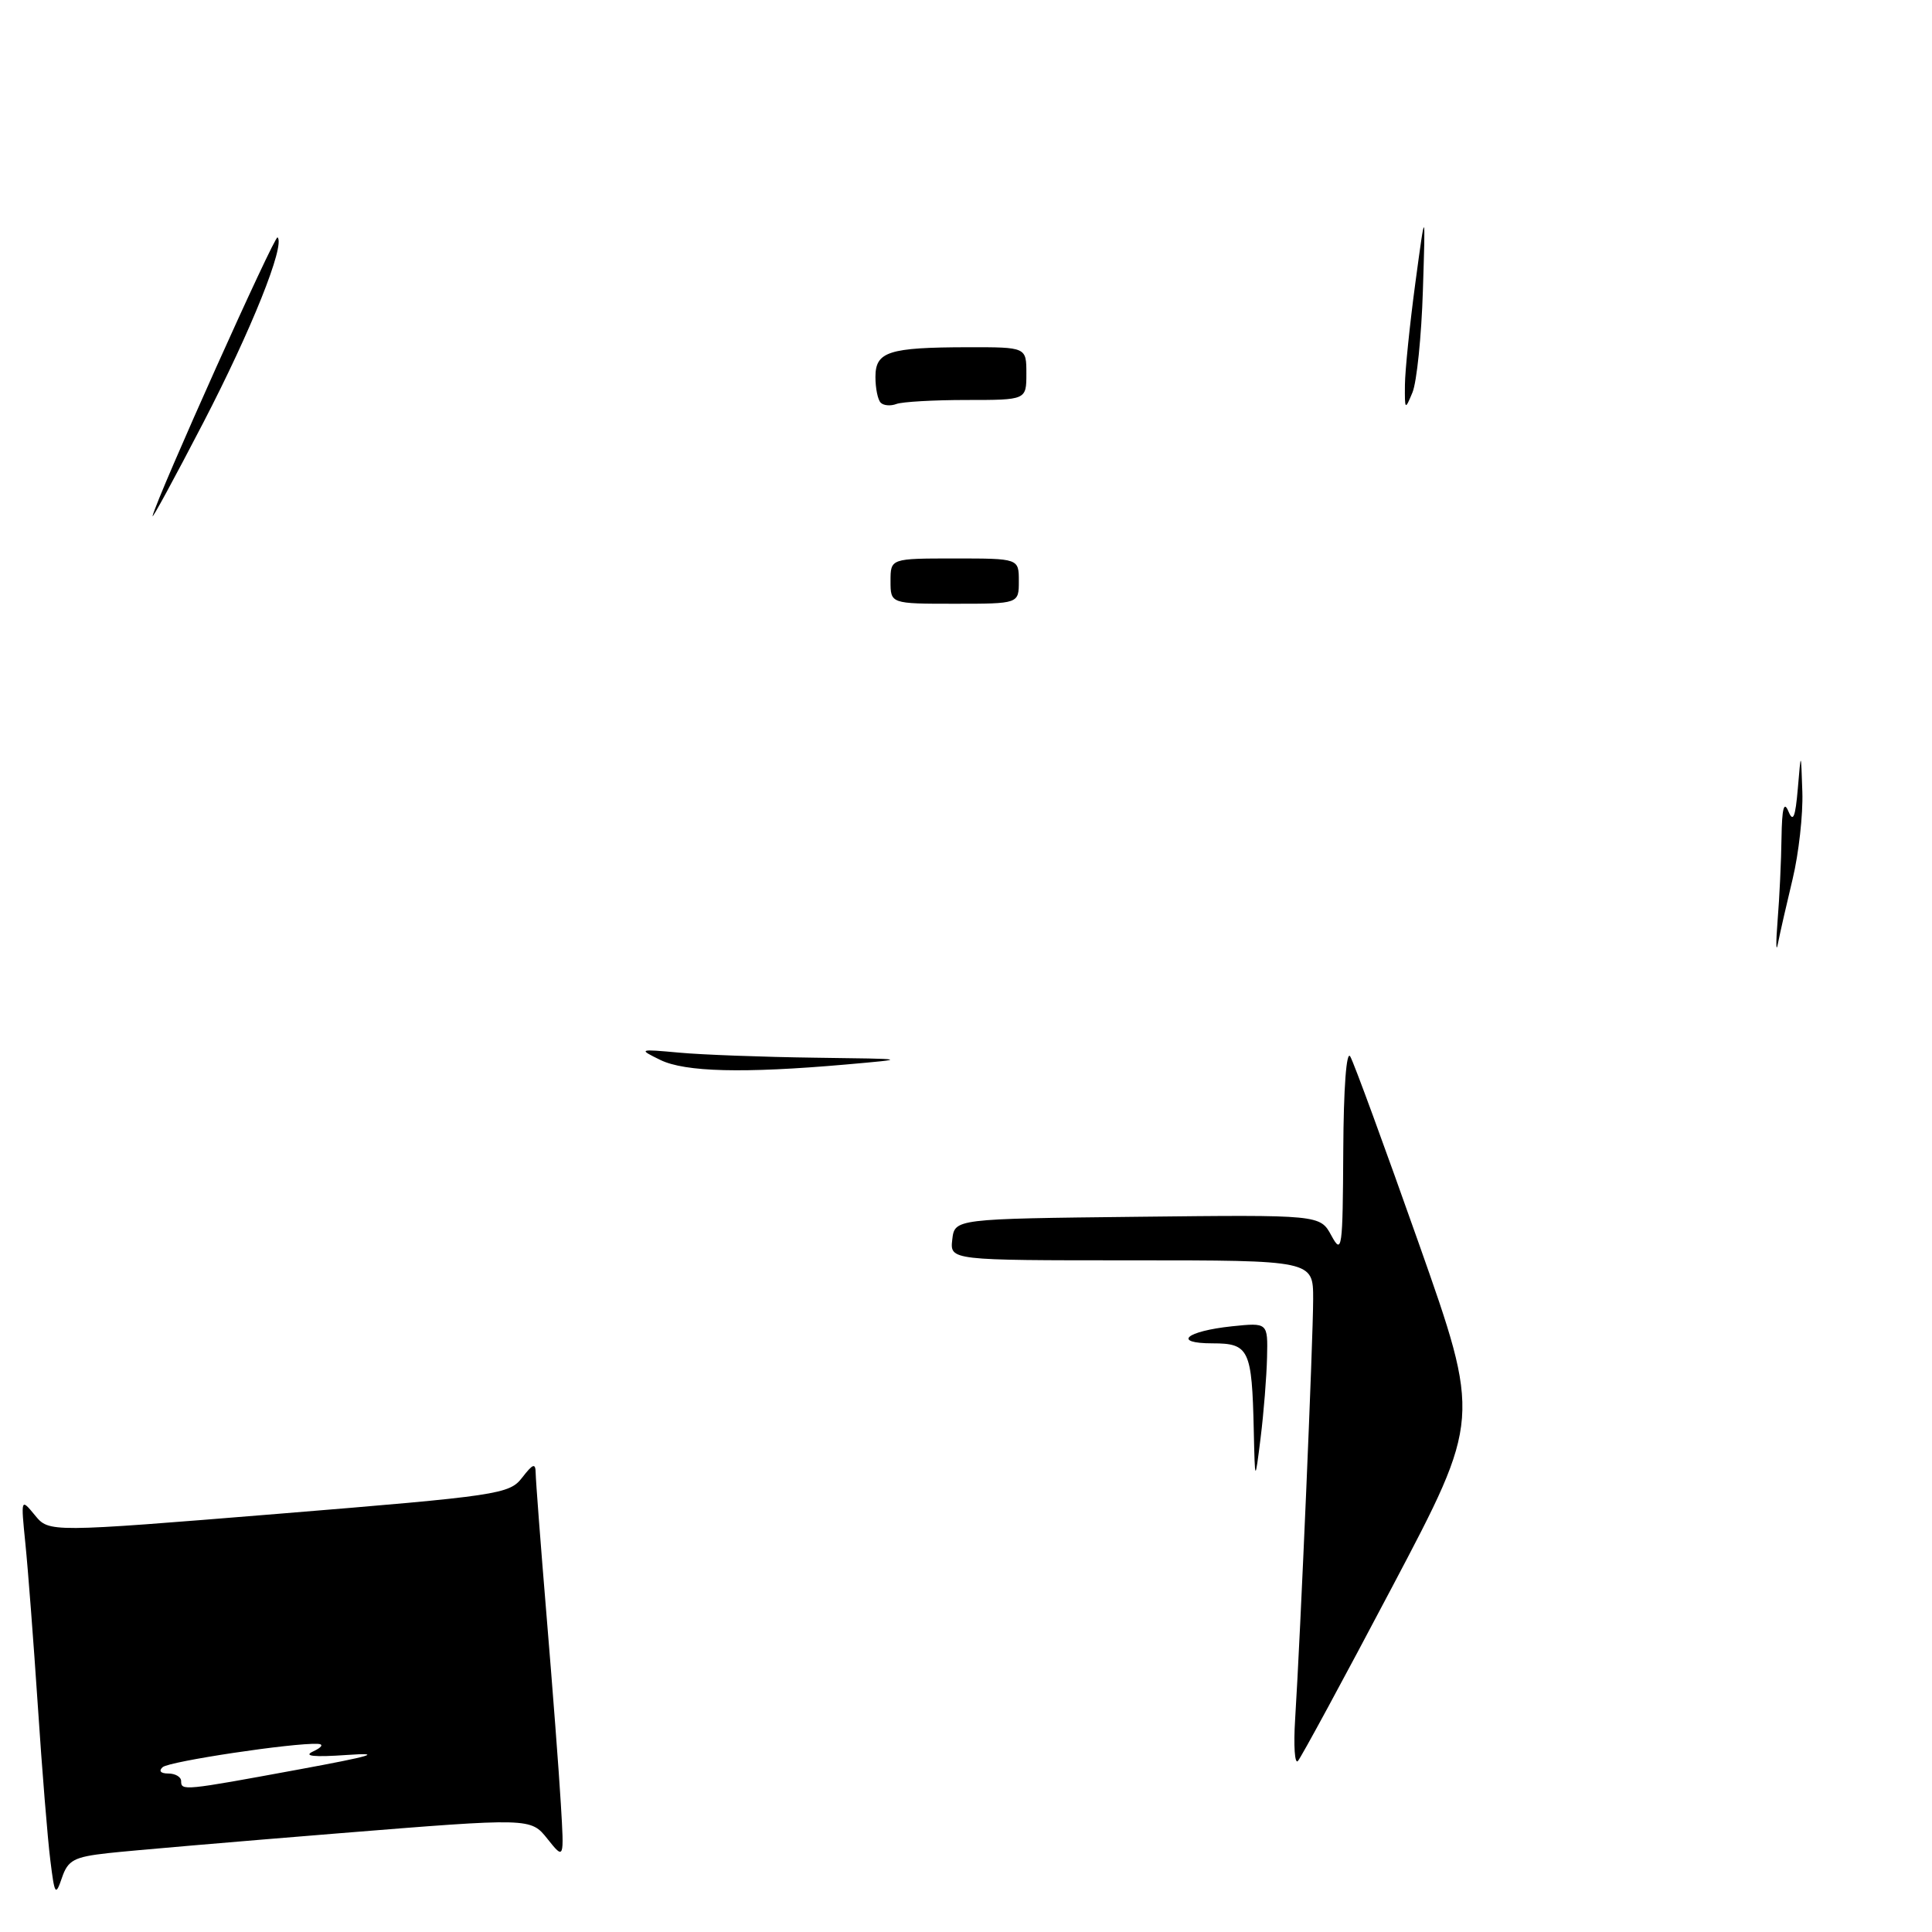 <?xml version="1.0" encoding="UTF-8" standalone="no"?>
<!DOCTYPE svg PUBLIC "-//W3C//DTD SVG 1.1//EN" "http://www.w3.org/Graphics/SVG/1.1/DTD/svg11.dtd" >
<svg xmlns="http://www.w3.org/2000/svg" xmlns:xlink="http://www.w3.org/1999/xlink" version="1.1" viewBox="0 0 256 256">
 <g >
 <path fill="currentColor"
d=" M 14.31 245.55 C 17.17 245.23 30.93 244.05 44.91 242.92 C 70.32 240.87 70.32 240.87 72.54 243.66 C 74.76 246.44 74.76 246.44 74.31 238.97 C 74.07 234.86 73.22 223.71 72.43 214.20 C 71.64 204.68 70.99 196.13 70.98 195.20 C 70.96 193.82 70.63 193.93 69.19 195.79 C 67.50 197.99 66.10 198.20 36.96 200.58 C 6.50 203.06 6.50 203.06 4.63 200.78 C 2.76 198.51 2.76 198.52 3.36 204.50 C 3.70 207.80 4.44 217.47 5.01 226.00 C 5.57 234.53 6.32 243.75 6.67 246.50 C 7.24 251.11 7.36 251.29 8.21 248.81 C 9.00 246.48 9.81 246.05 14.31 245.55 Z  M 171.61 227.84 C 172.33 216.42 174.00 177.36 174.00 172.12 C 174.00 167.00 174.00 167.00 149.93 167.00 C 125.87 167.00 125.87 167.00 126.18 164.25 C 126.50 161.50 126.50 161.50 150.71 161.23 C 174.92 160.96 174.92 160.96 176.42 163.73 C 177.82 166.31 177.92 165.53 177.99 152.50 C 178.03 144.13 178.41 139.10 178.92 140.00 C 179.40 140.82 183.48 151.97 188.00 164.76 C 196.21 188.03 196.21 188.03 184.48 210.26 C 178.03 222.49 172.40 232.88 171.98 233.34 C 171.56 233.81 171.39 231.33 171.61 227.84 Z  M 166.13 189.50 C 165.89 178.81 165.51 178.00 160.68 178.00 C 155.28 178.00 157.11 176.39 163.25 175.74 C 168.00 175.25 168.00 175.25 167.89 179.87 C 167.83 182.42 167.45 187.20 167.04 190.50 C 166.29 196.50 166.29 196.50 166.13 189.50 Z  M 87.50 140.45 C 84.56 139.01 84.61 138.99 90.00 139.48 C 93.03 139.76 101.12 140.06 108.00 140.15 C 120.50 140.31 120.50 140.31 112.00 141.06 C 98.52 142.24 90.78 142.05 87.50 140.45 Z  M 235.54 122.00 C 235.79 118.97 236.02 114.03 236.06 111.00 C 236.12 107.11 236.38 106.08 236.97 107.50 C 237.60 109.03 237.89 108.32 238.22 104.50 C 238.64 99.50 238.64 99.50 238.82 104.94 C 238.92 107.93 238.34 113.10 237.54 116.44 C 236.74 119.77 235.86 123.62 235.59 125.00 C 235.33 126.38 235.30 125.03 235.54 122.00 Z  M 118.00 77.00 C 118.00 74.00 118.00 74.00 126.50 74.00 C 135.00 74.00 135.00 74.00 135.00 77.00 C 135.00 80.00 135.00 80.00 126.50 80.00 C 118.00 80.00 118.00 80.00 118.00 77.00 Z  M 20.22 68.36 C 20.88 65.69 36.41 31.08 36.78 31.45 C 37.81 32.48 33.31 43.72 26.94 56.00 C 23.09 63.42 20.06 68.99 20.22 68.36 Z  M 116.70 53.36 C 116.31 52.98 116.00 51.44 116.00 49.95 C 116.00 46.59 117.73 46.03 128.25 46.01 C 136.00 46.00 136.00 46.00 136.00 49.50 C 136.00 53.00 136.00 53.00 128.08 53.00 C 123.73 53.00 119.54 53.24 118.78 53.53 C 118.02 53.82 117.08 53.75 116.70 53.36 Z  M 186.16 51.00 C 186.18 49.08 186.80 43.00 187.54 37.50 C 188.89 27.50 188.89 27.50 188.54 38.50 C 188.35 44.55 187.73 50.62 187.16 52.00 C 186.17 54.39 186.13 54.35 186.16 51.00 Z  M 24.00 236.00 C 24.00 235.45 23.23 235.00 22.30 235.00 C 21.29 235.00 20.99 234.66 21.55 234.16 C 22.42 233.38 38.91 230.91 42.11 231.07 C 42.92 231.11 42.66 231.53 41.50 232.07 C 40.13 232.70 41.55 232.85 46.00 232.54 C 50.89 232.20 49.28 232.68 39.50 234.48 C 24.30 237.28 24.00 237.31 24.00 236.00 Z "/>
</g>
</svg>